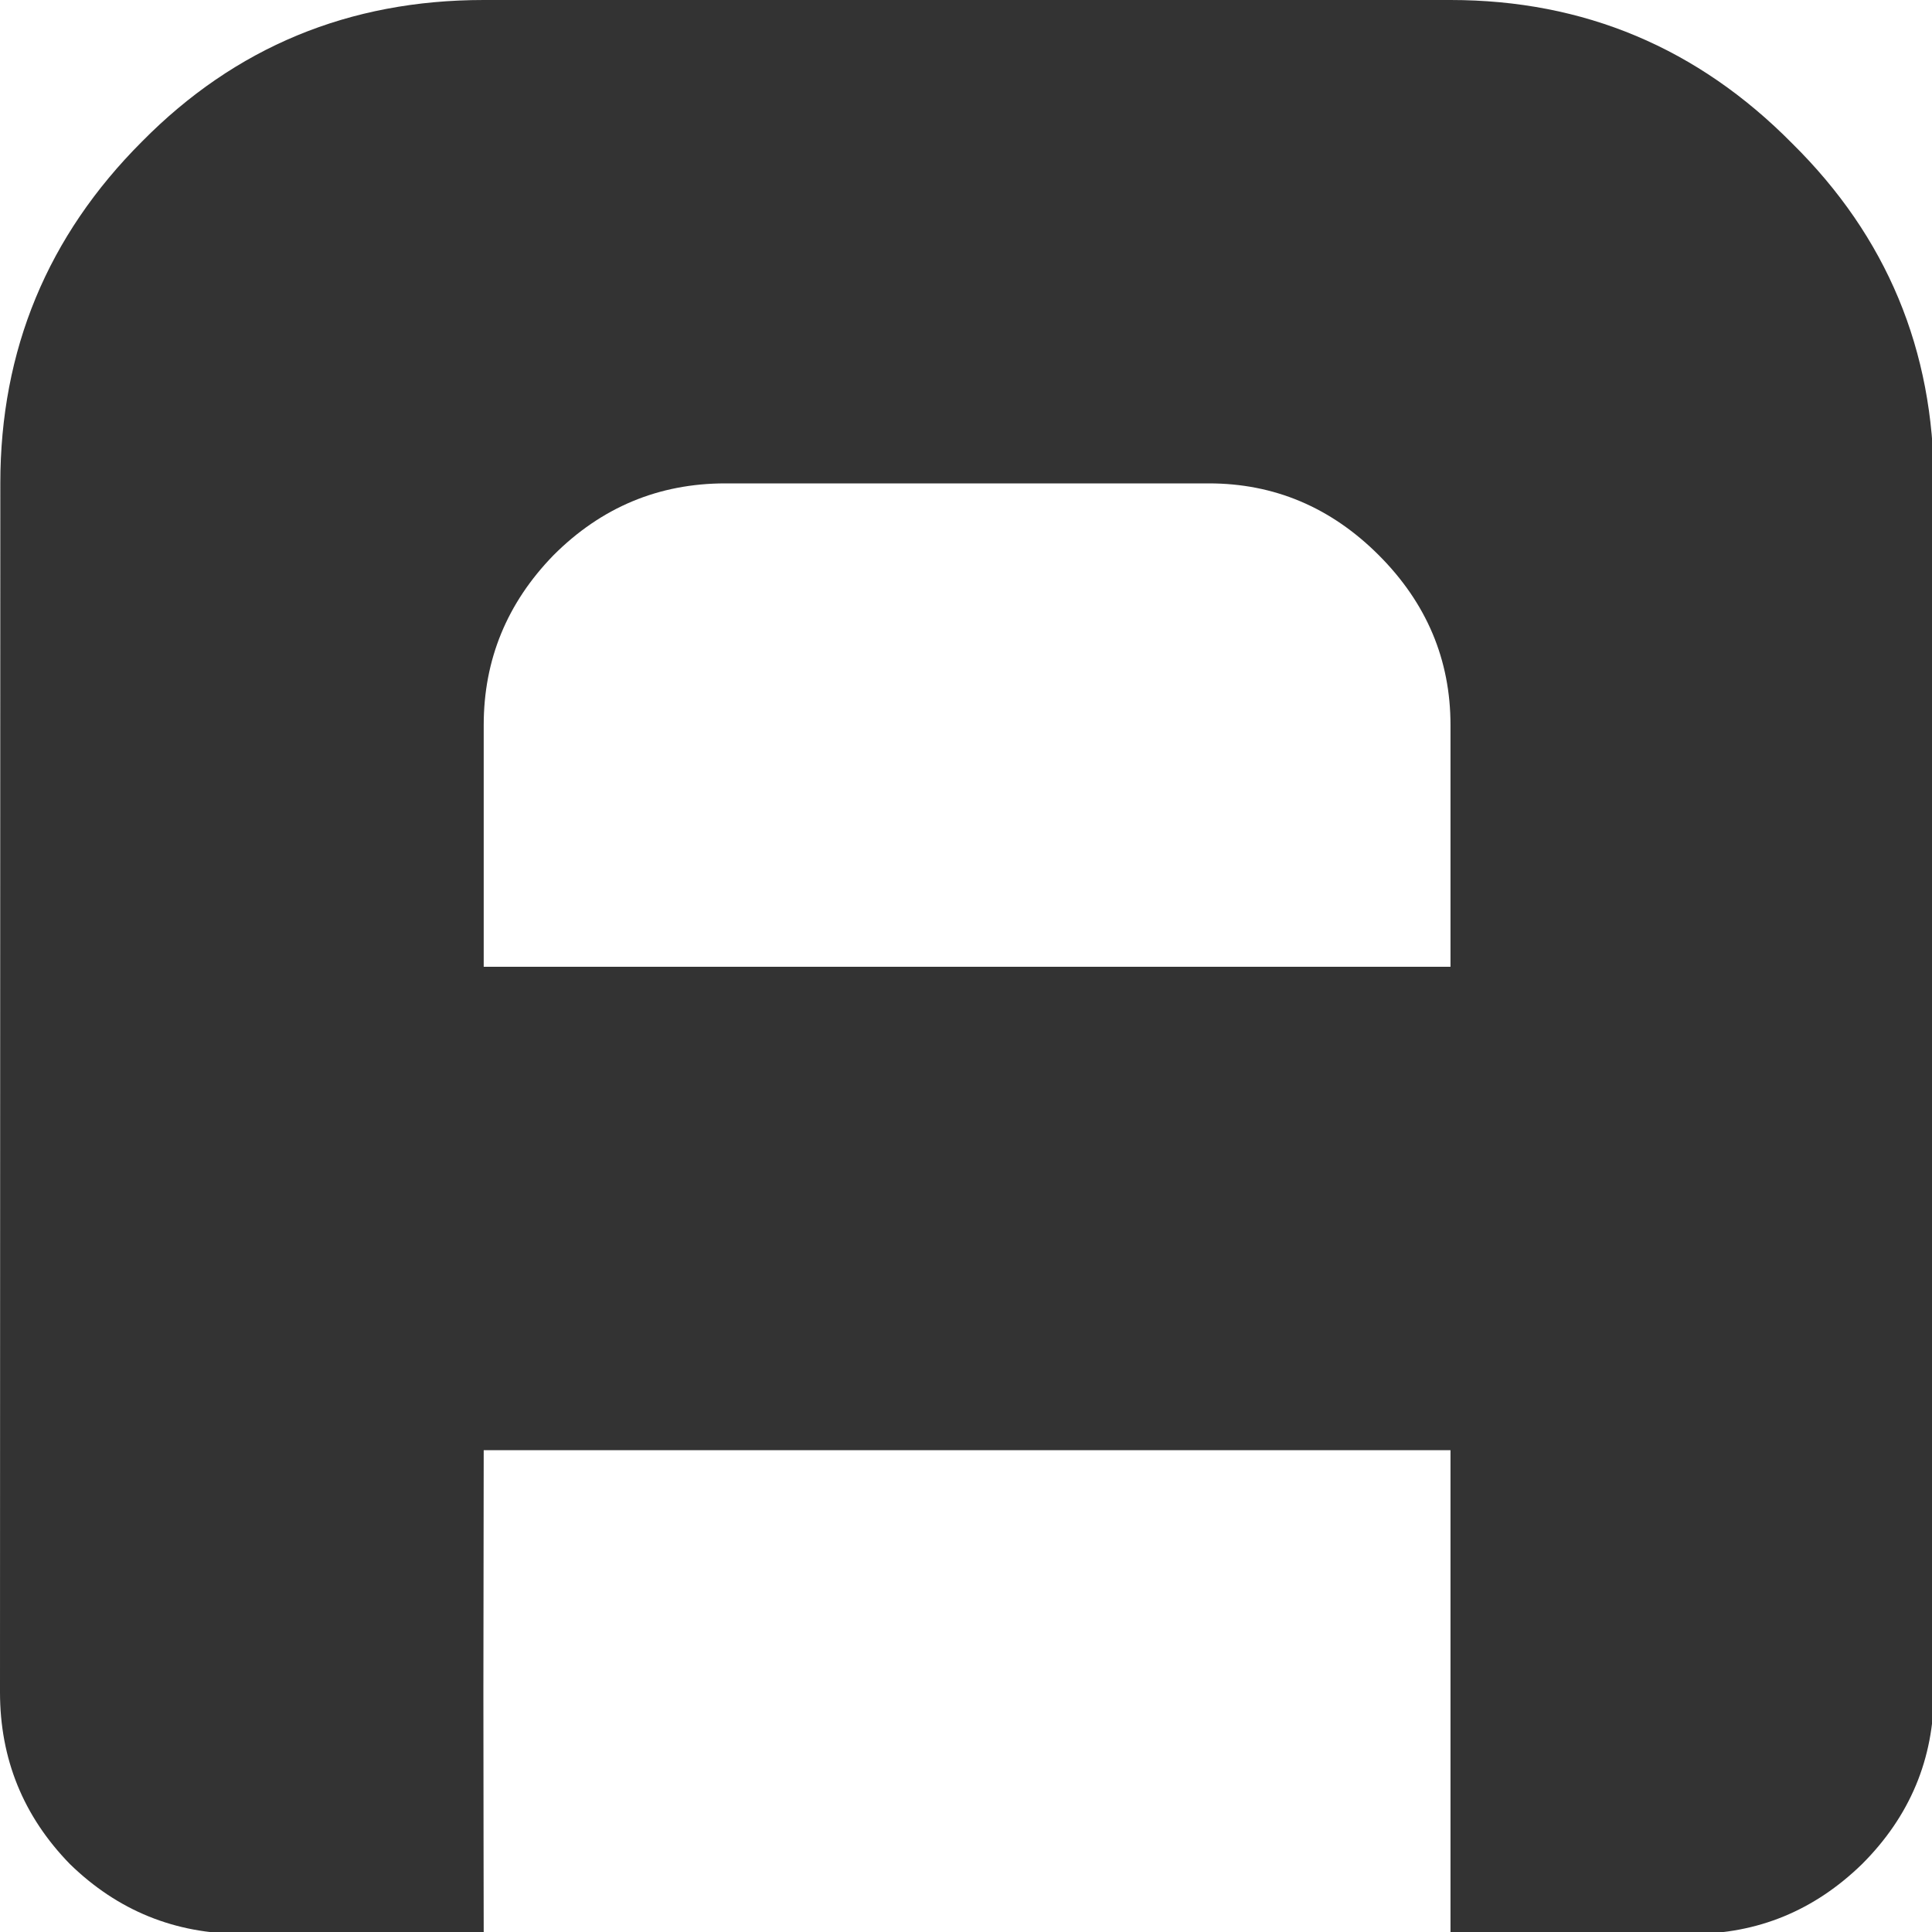 <svg xmlns="http://www.w3.org/2000/svg" viewBox="0 0 1024 1024">
	<style>
		path {
			fill: #333;
		}
		@media (prefers-color-scheme: dark) {
			path {
				fill: #f5f5f5;
			}
		}
	</style>
	<path d="M768.792 1024.996V768.617H256.375l-.169 128.282c0 35.37.17 128.101.17 128.101s-93.592-.004-128.273-.004c-35.376 0-65.726-12.333-91.075-37.027C12.335 962.621 0 932.27 0 896.899l.168-640.694c0-70.712 25.02-131.105 75.061-181.146C124.595 25.019 184.973 0 256.375 0h512.417C839.504 0 899.9 25.363 949.938 76.063c50.039 49.38 75.063 109.43 75.063 180.142v640.698c0 35.37-12.684 65.72-38.033 91.066C961.607 1012.665 931.58 1025 896.9 1025M768.792 512.411V384.306c0-34.679-12.68-64.705-38.028-90.072-25.365-25.345-55.394-38.029-90.075-38.029h-256.21c-35.374 0-65.726 12.684-91.072 38.029-24.696 25.367-37.031 55.394-37.031 90.072v128.105h512.416z" />
</svg>
